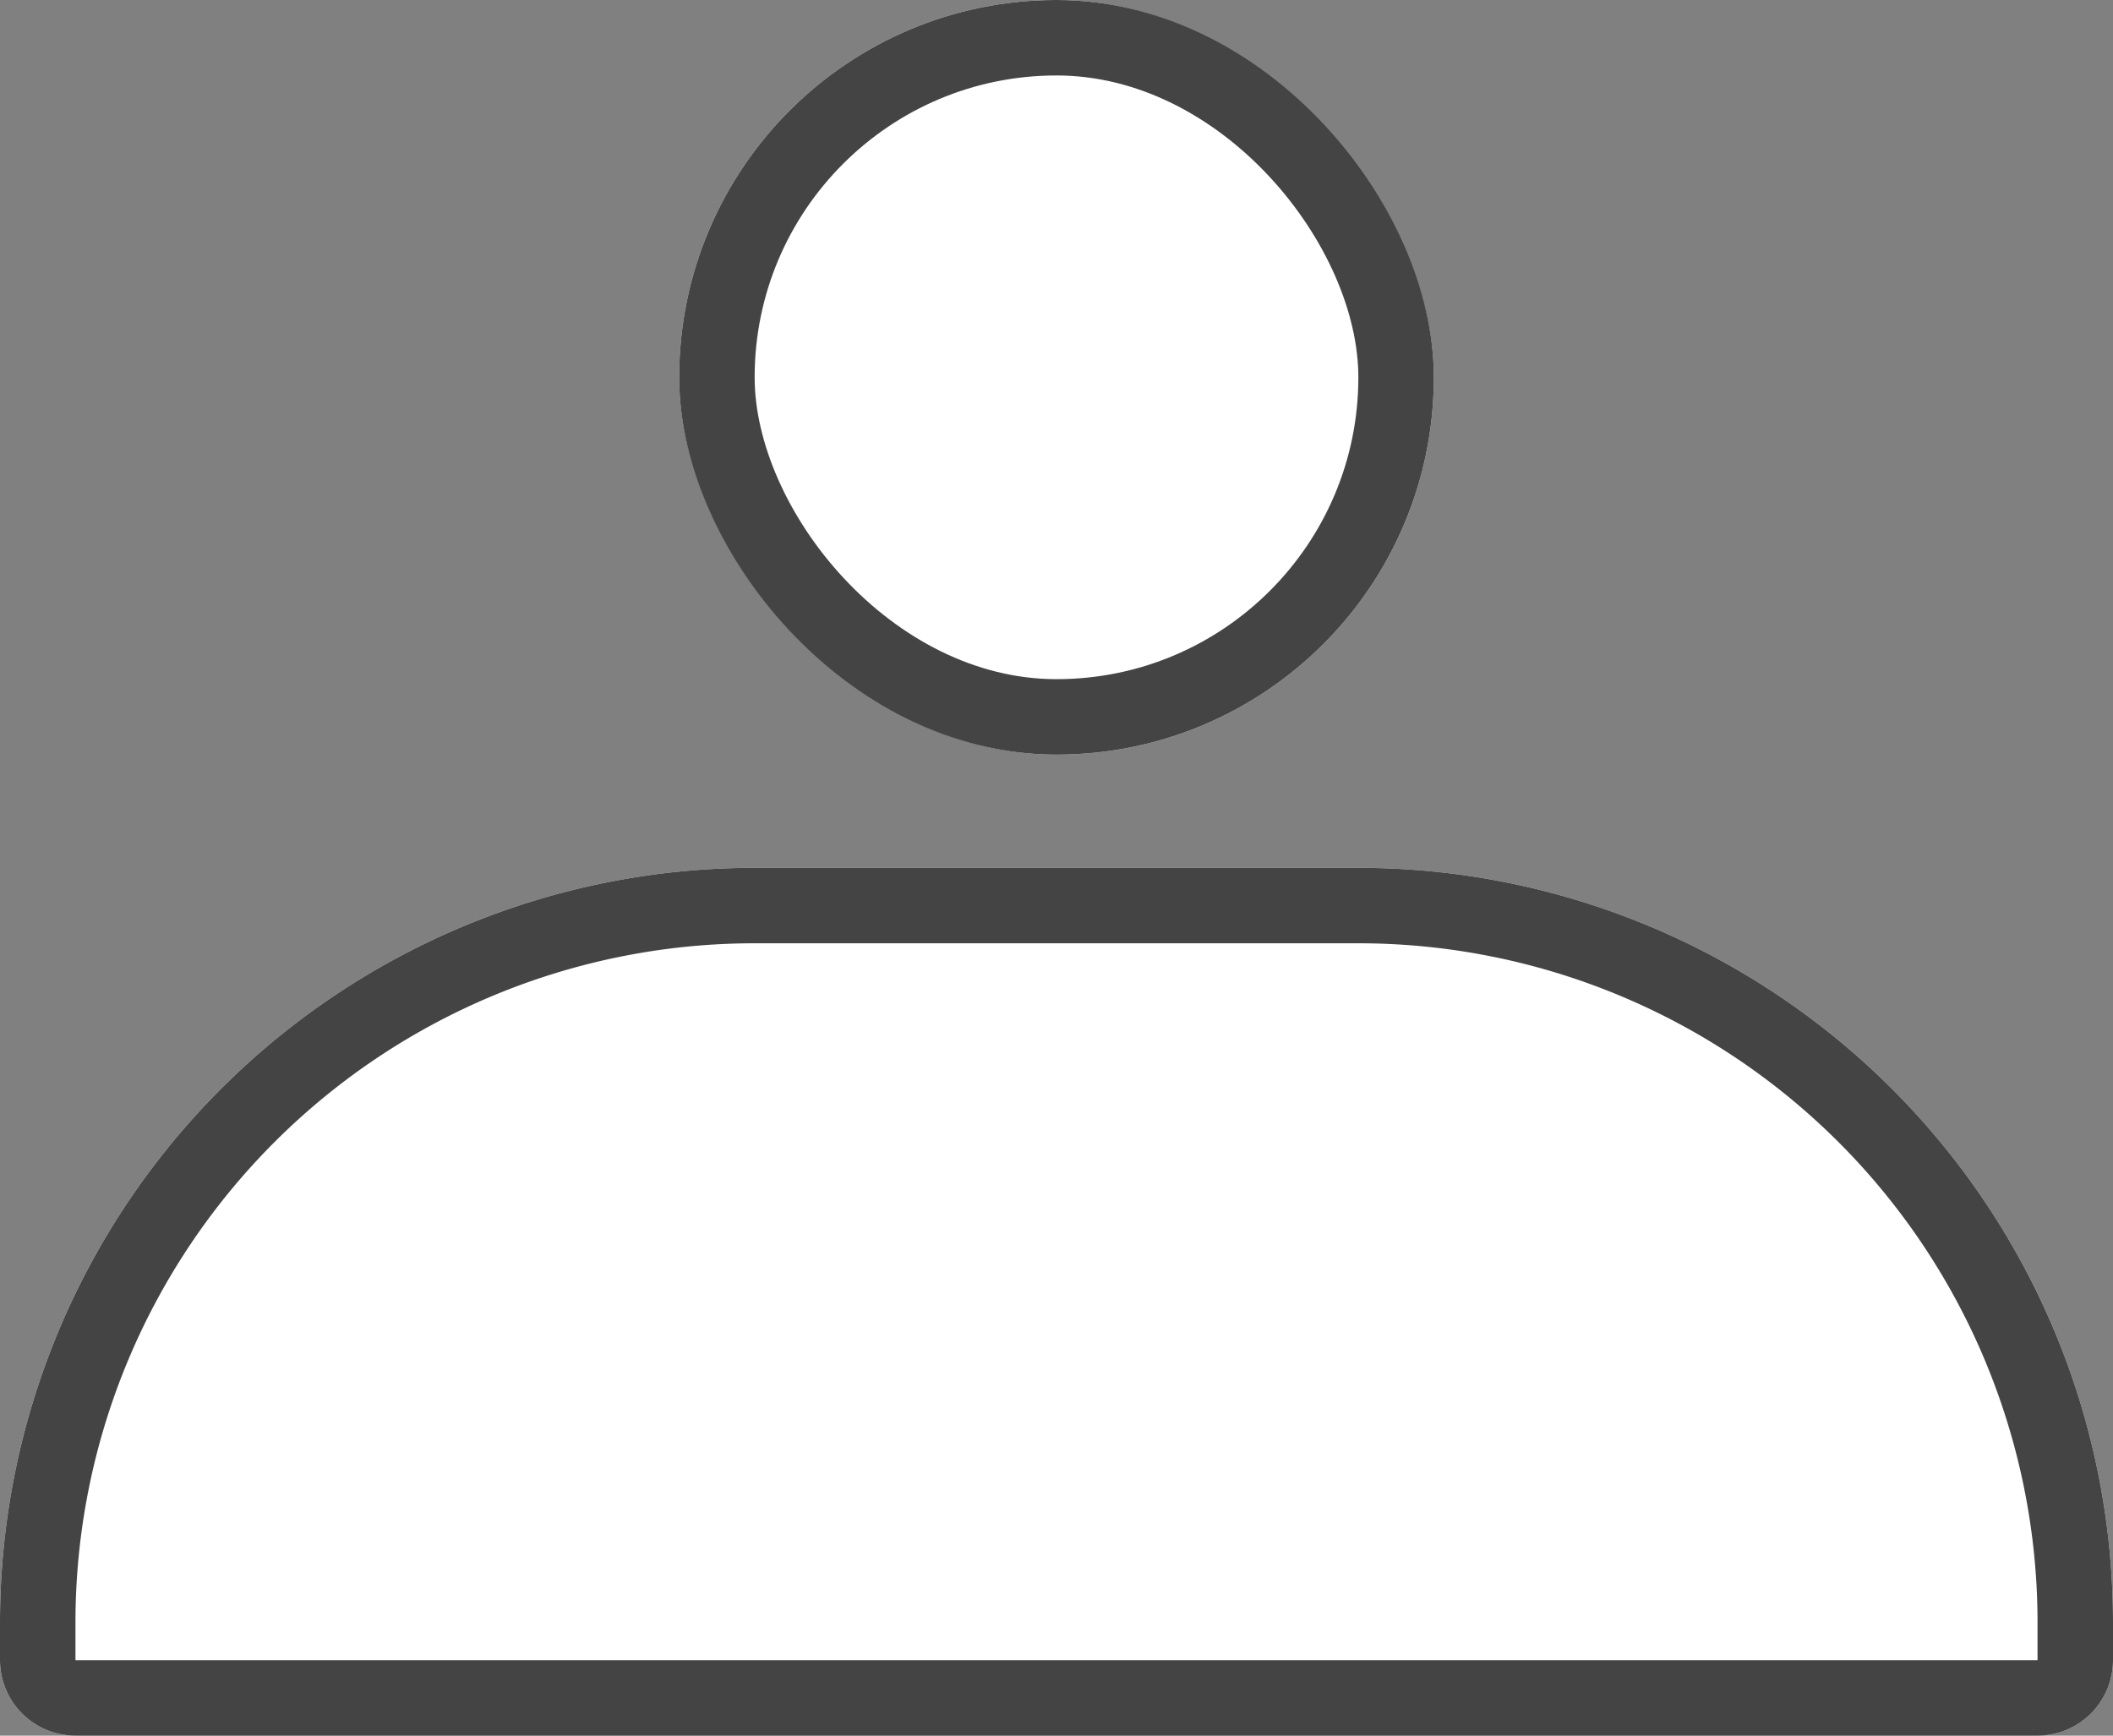 <svg xmlns="http://www.w3.org/2000/svg" width="28" height="23" viewBox="0 0 28 23">
  <rect x="0" y="0" width="28" height="23" fill="#808080" stroke="none"/>
  <g id="그룹_460" data-name="그룹 460" transform="translate(-277 -831.527)">
    <g id="사각형_419" data-name="사각형 419" transform="translate(286 831.527)" fill="#fff" stroke="#444" stroke-width="1">
      <rect width="10" height="10" rx="5" stroke="none"/>
      <rect x="0.5" y="0.5" width="9" height="9" rx="4.5" fill="none"/>
    </g>
    <g id="사각형_420" data-name="사각형 420" transform="translate(277 843.027)" fill="#fff" stroke="#444" stroke-width="1">
      <path d="M10,0h8A10,10,0,0,1,28,10v.5a1,1,0,0,1-1,1H1a1,1,0,0,1-1-1V10A10,10,0,0,1,10,0Z" stroke="none"/>
      <path d="M10,.5h8A9.5,9.5,0,0,1,27.5,10v.5a.5.5,0,0,1-.5.5H1a.5.5,0,0,1-.5-.5V10A9.5,9.5,0,0,1,10,.5Z" fill="none"/>
    </g>
  </g>
</svg>
